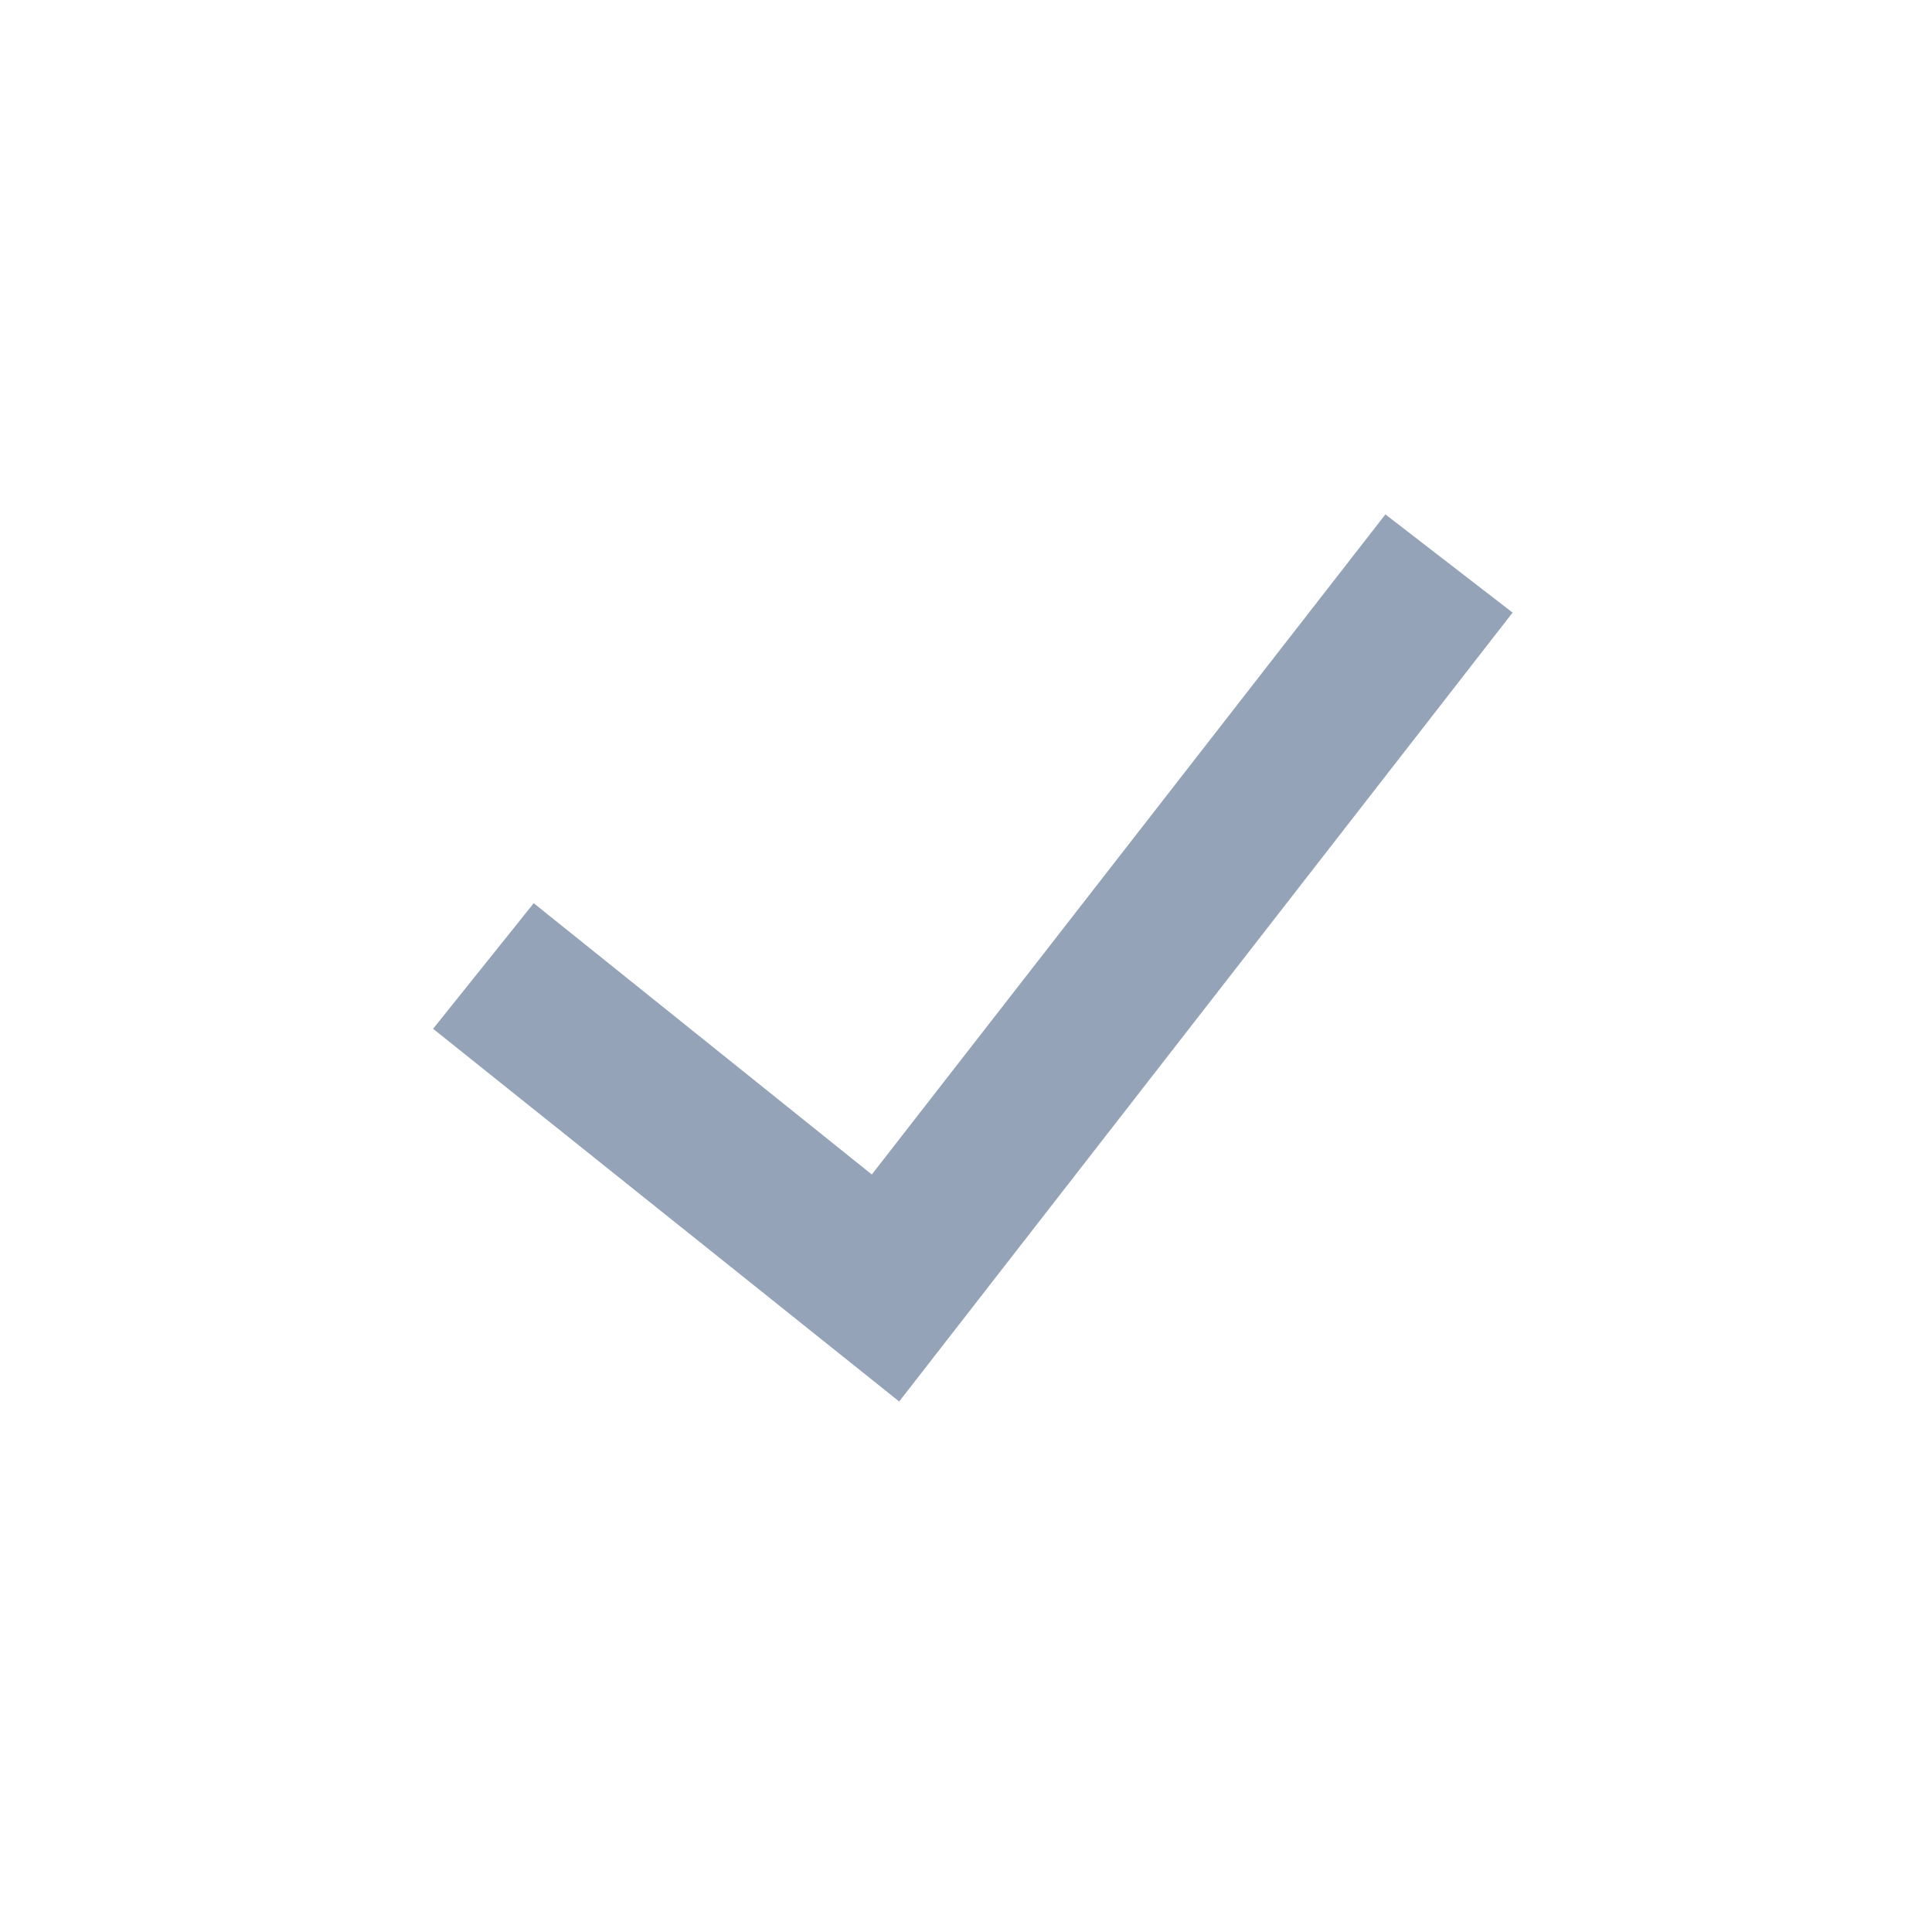 <svg width="24" height="24" viewBox="0 0 24 24" fill="none" xmlns="http://www.w3.org/2000/svg"><path d="M11.17 17.41L5.38 12.78L6.63 11.22L10.83 14.59L17.21 6.39L18.79 7.61L11.17 17.41Z" fill="#94A3B8"/></svg>
